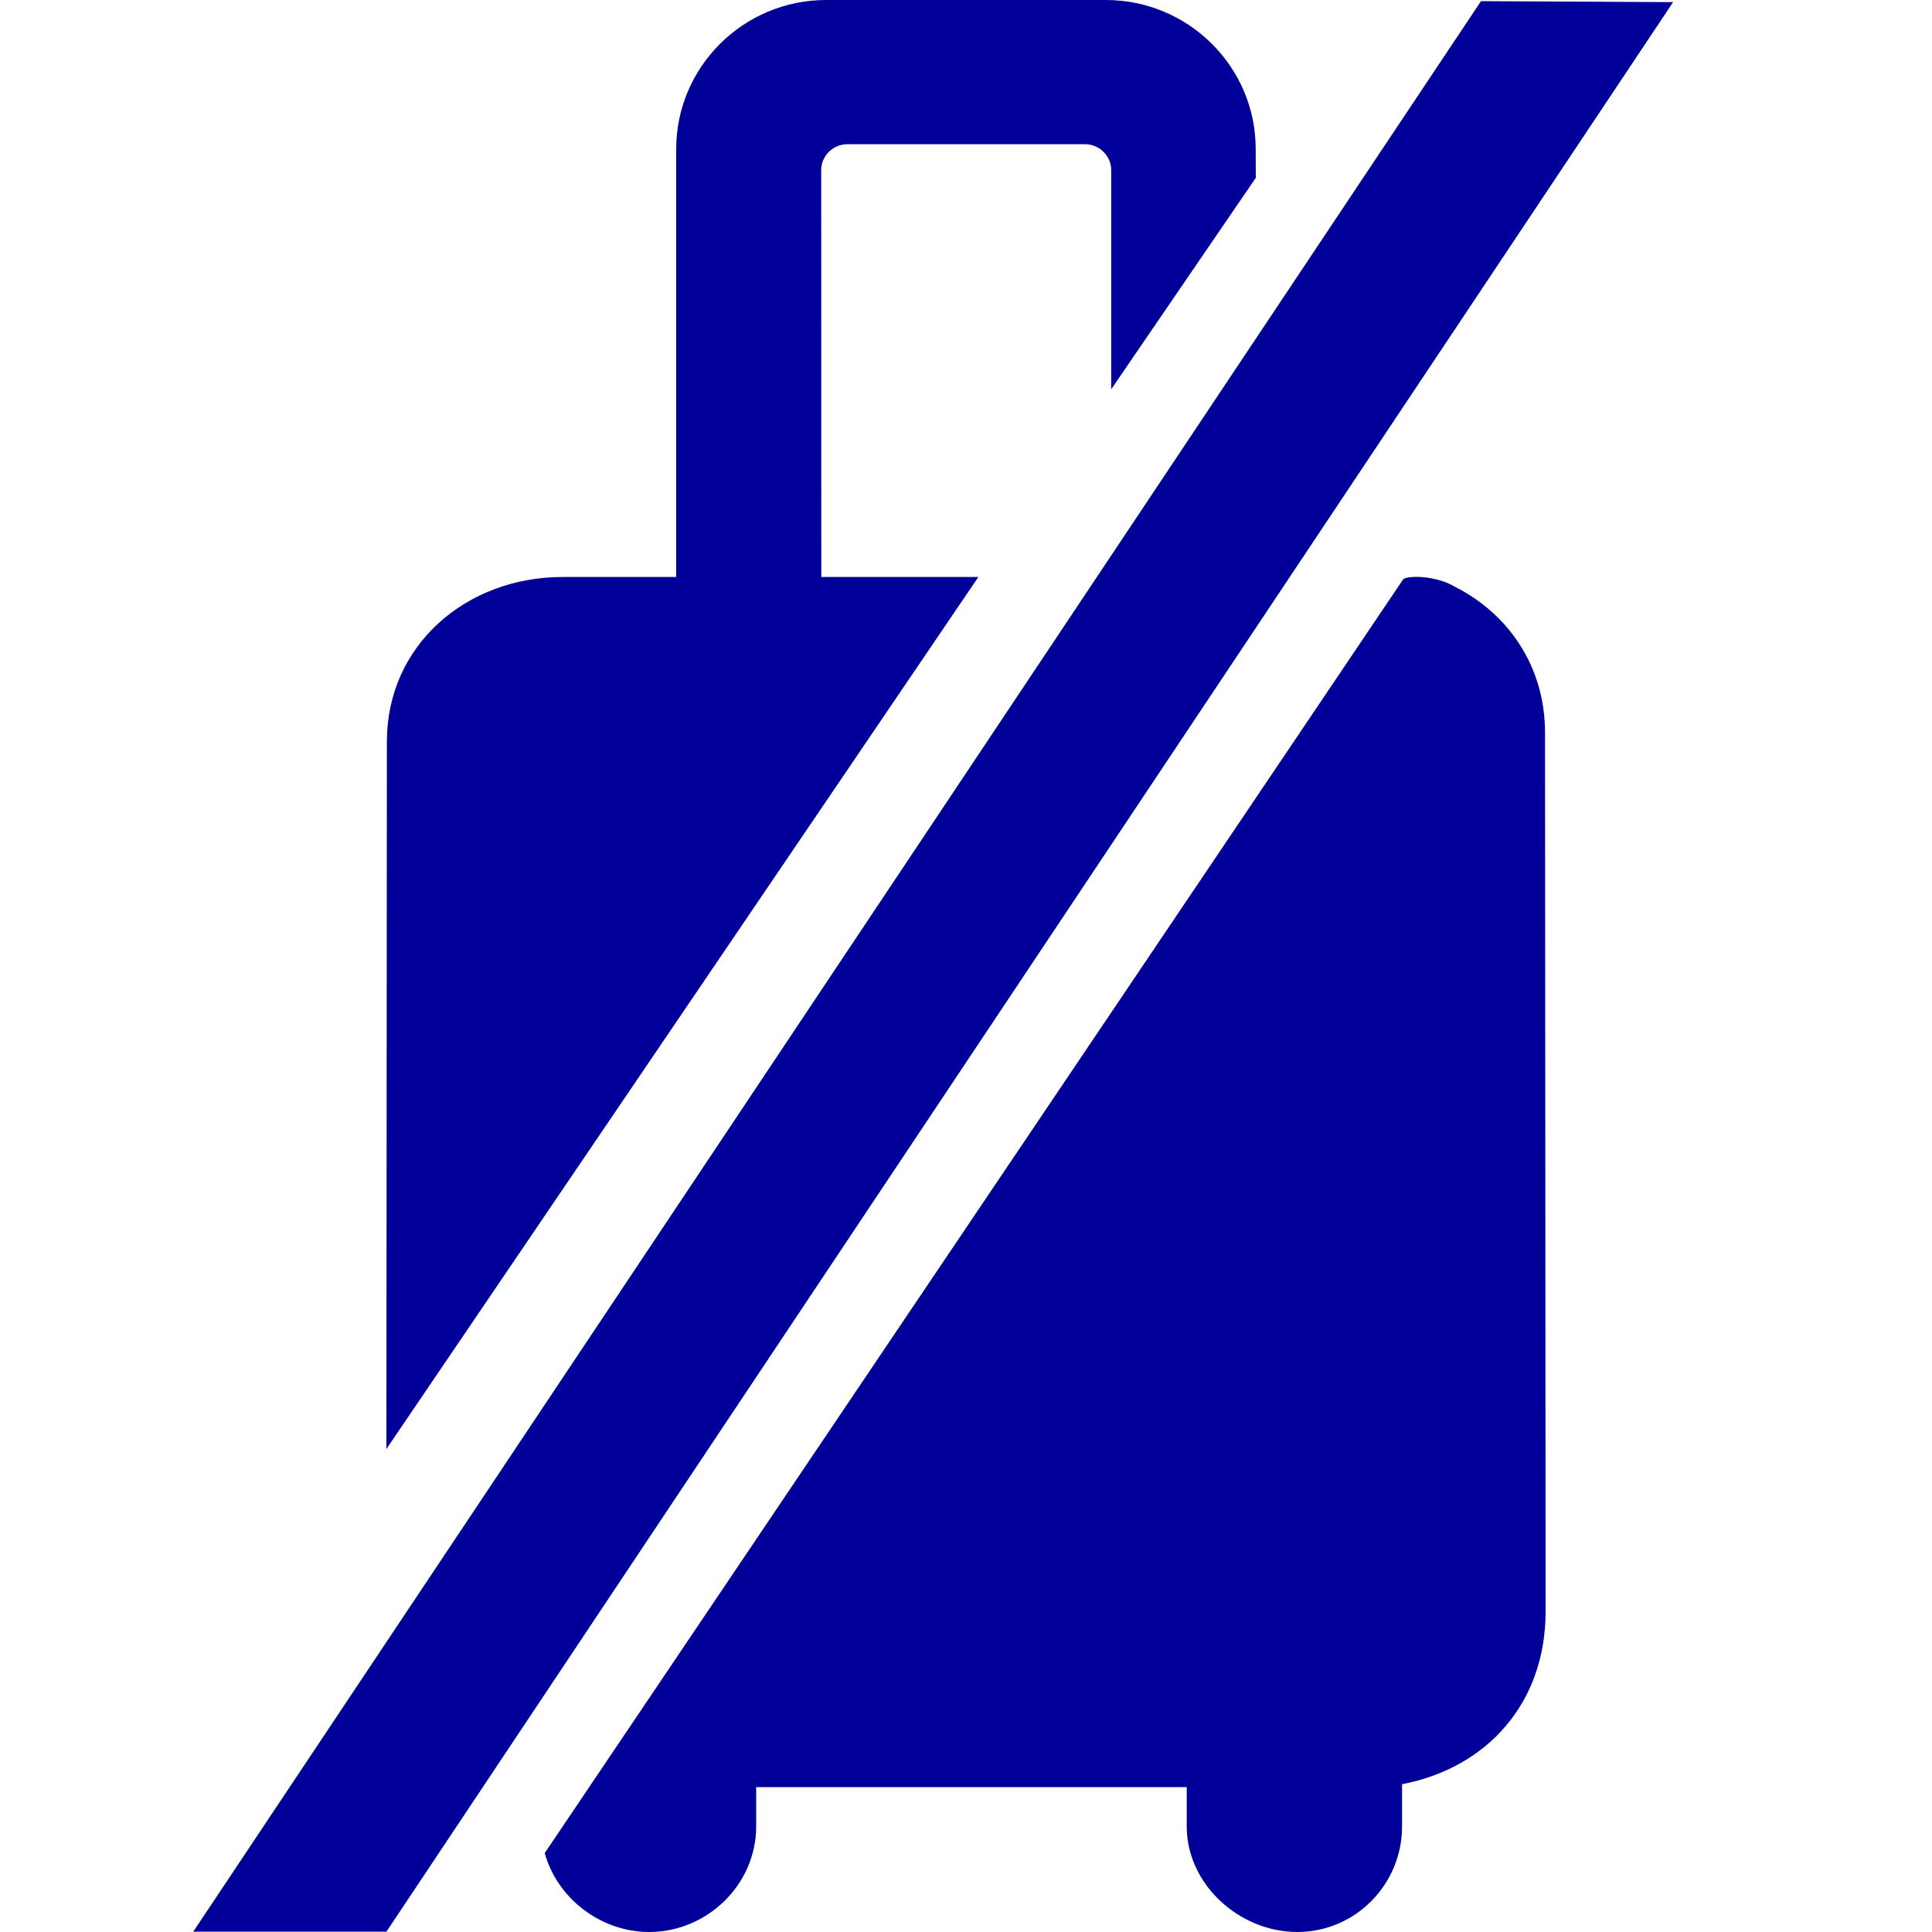 <?xml version="1.0" encoding="UTF-8"?>
<svg width="20px" height="20px" viewBox="0 0 20 20" version="1.1" xmlns="http://www.w3.org/2000/svg" xmlns:xlink="http://www.w3.org/1999/xlink">
    <!-- Generator: Sketch 63 (92445) - https://sketch.com -->
    <title>baggage-no</title>
    <desc>Created with Sketch.</desc>
    <g id="baggage-no" stroke="none" stroke-width="1" fill="none" fill-rule="evenodd">
        <path d="M15.061,6.074 C15.616,6.354 15.994,6.901 15.994,7.584 L16,16.682 C16,17.637 15.387,18.303 14.514,18.47 L14.514,18.907 C14.514,19.51 14.028,20 13.43,20 C12.833,20 12.285,19.51 12.285,18.907 L12.285,18.5 L7.828,18.5 L7.828,18.907 C7.828,19.51 7.319,20 6.721,20 C6.218,20 5.769,19.652 5.639,19.183 L14.523,6.001 L14.523,6.001 C14.555,5.954 14.862,5.954 15.061,6.074 Z M15.331,0.012 L17.32,0.022 L4,19.997 L2,19.997 L15.331,0.012 Z M11.447,0 C12.303,0 12.999,0.692 12.999,1.543 L13,1.841 L11.503,4.03 L11.503,1.759 C11.503,1.615 11.38,1.493 11.235,1.493 L8.769,1.493 C8.624,1.493 8.501,1.615 8.501,1.759 L8.502,5.973 L10.128,5.973 L4,15 L4.005,7.676 C4.005,6.681 4.824,5.973 5.824,5.973 L7,5.973 L7,1.543 C7,0.692 7.696,0 8.552,0 L11.447,0 Z" id="Shape" fill="#000099"></path>
    </g>
</svg>